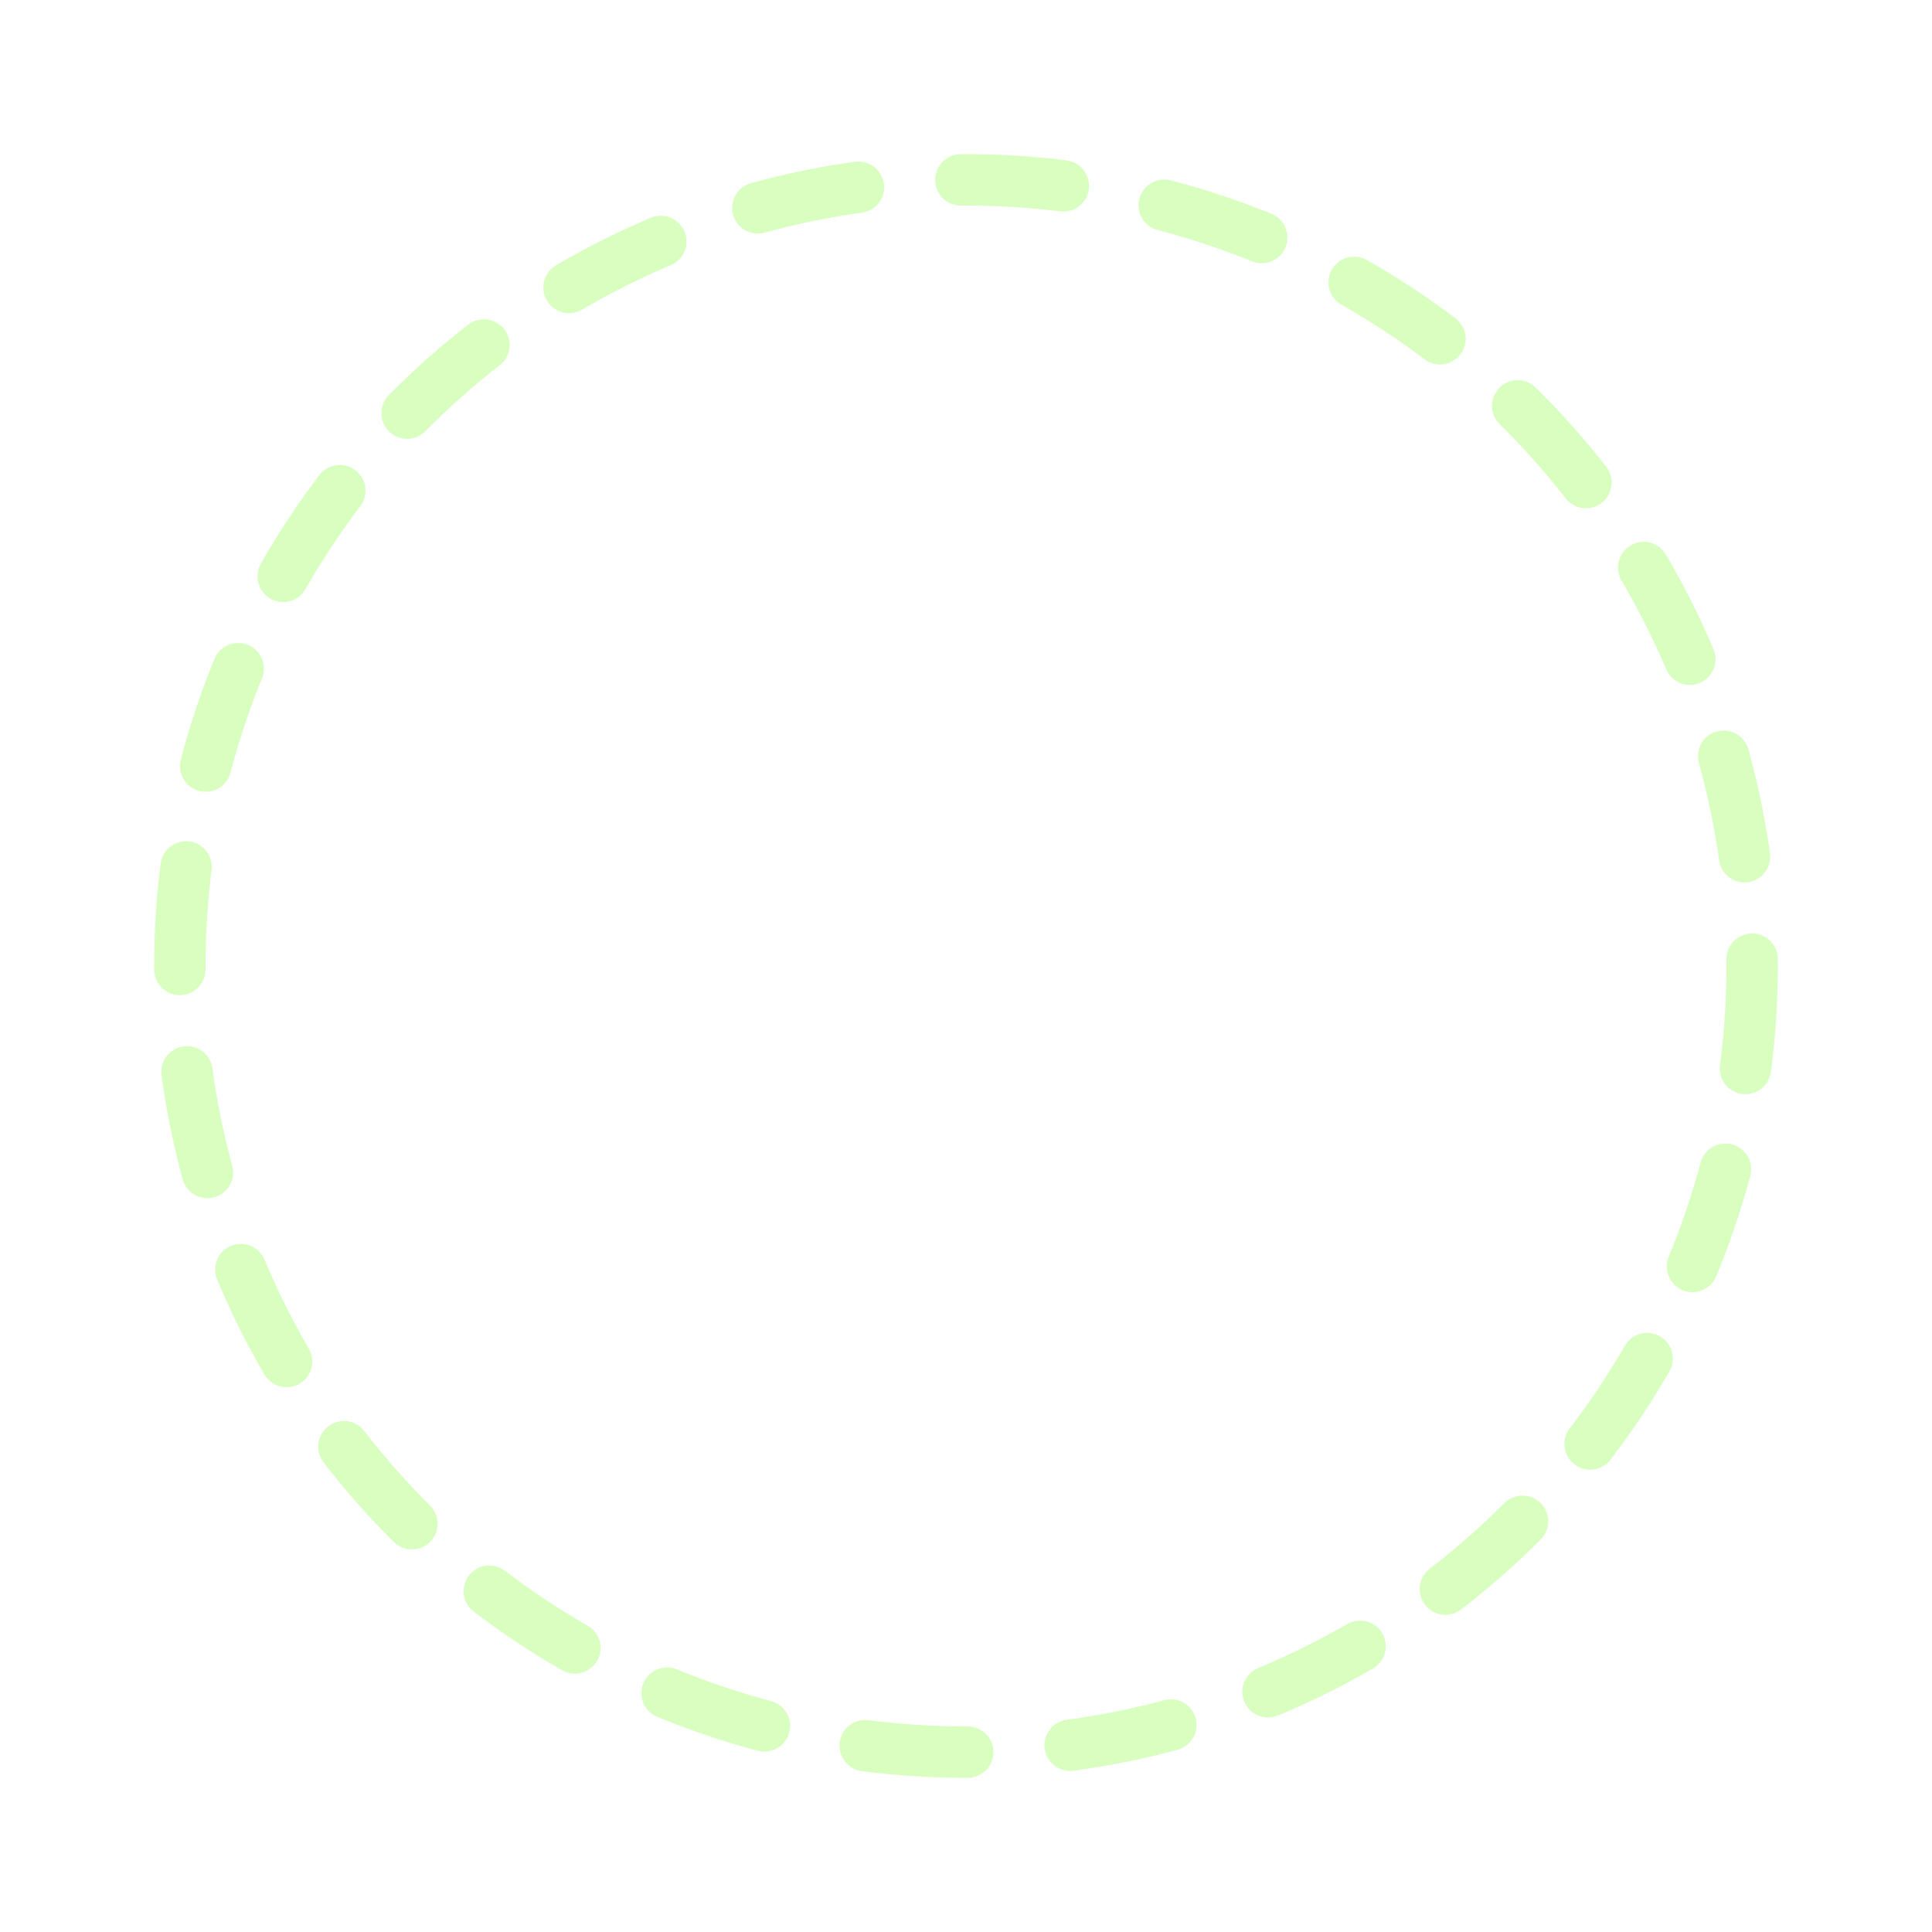 <svg xmlns="http://www.w3.org/2000/svg" xmlns:xlink="http://www.w3.org/1999/xlink" width="188" height="188" viewBox="0 0 188 188">
  <defs>
    <style>
      .circle-1-cls-1, .circle-1-cls-3 {
        fill: none;
      }

      .circle-1-cls-1 {
        stroke: #c7ffa3;
        stroke-linecap: round;
        stroke-width: 5px;
        stroke-dasharray: 10 10;
        opacity: 0.695;
      }

      .circle-1-cls-2 {
        stroke: none;
      }

      .circle-1-cls-4 {
        filter: url(#circle-1);
      }
    </style>
    <filter id="circle-1" x="0" y="0" width="188" height="188" filterUnits="userSpaceOnUse">
      <feOffset input="SourceAlpha"/>
      <feGaussianBlur stdDeviation="5" result="blur"/>
      <feFlood flood-color="#fff" flood-opacity="0.322"/>
      <feComposite operator="in" in2="blur"/>
      <feComposite in="SourceGraphic"/>
    </filter>
  </defs>
  <g class="circle-1-cls-4" transform="matrix(1, 0, 0, 1, 0, 0)">
    <g id="circle-1-2" data-name="circle-1" class="circle-1-cls-1" transform="translate(15 15)">
      <circle class="circle-1-cls-2" cx="79" cy="79" r="79"/>
      <circle class="circle-1-cls-3" cx="79" cy="79" r="76.5"/>
    </g>
  </g>
</svg>

